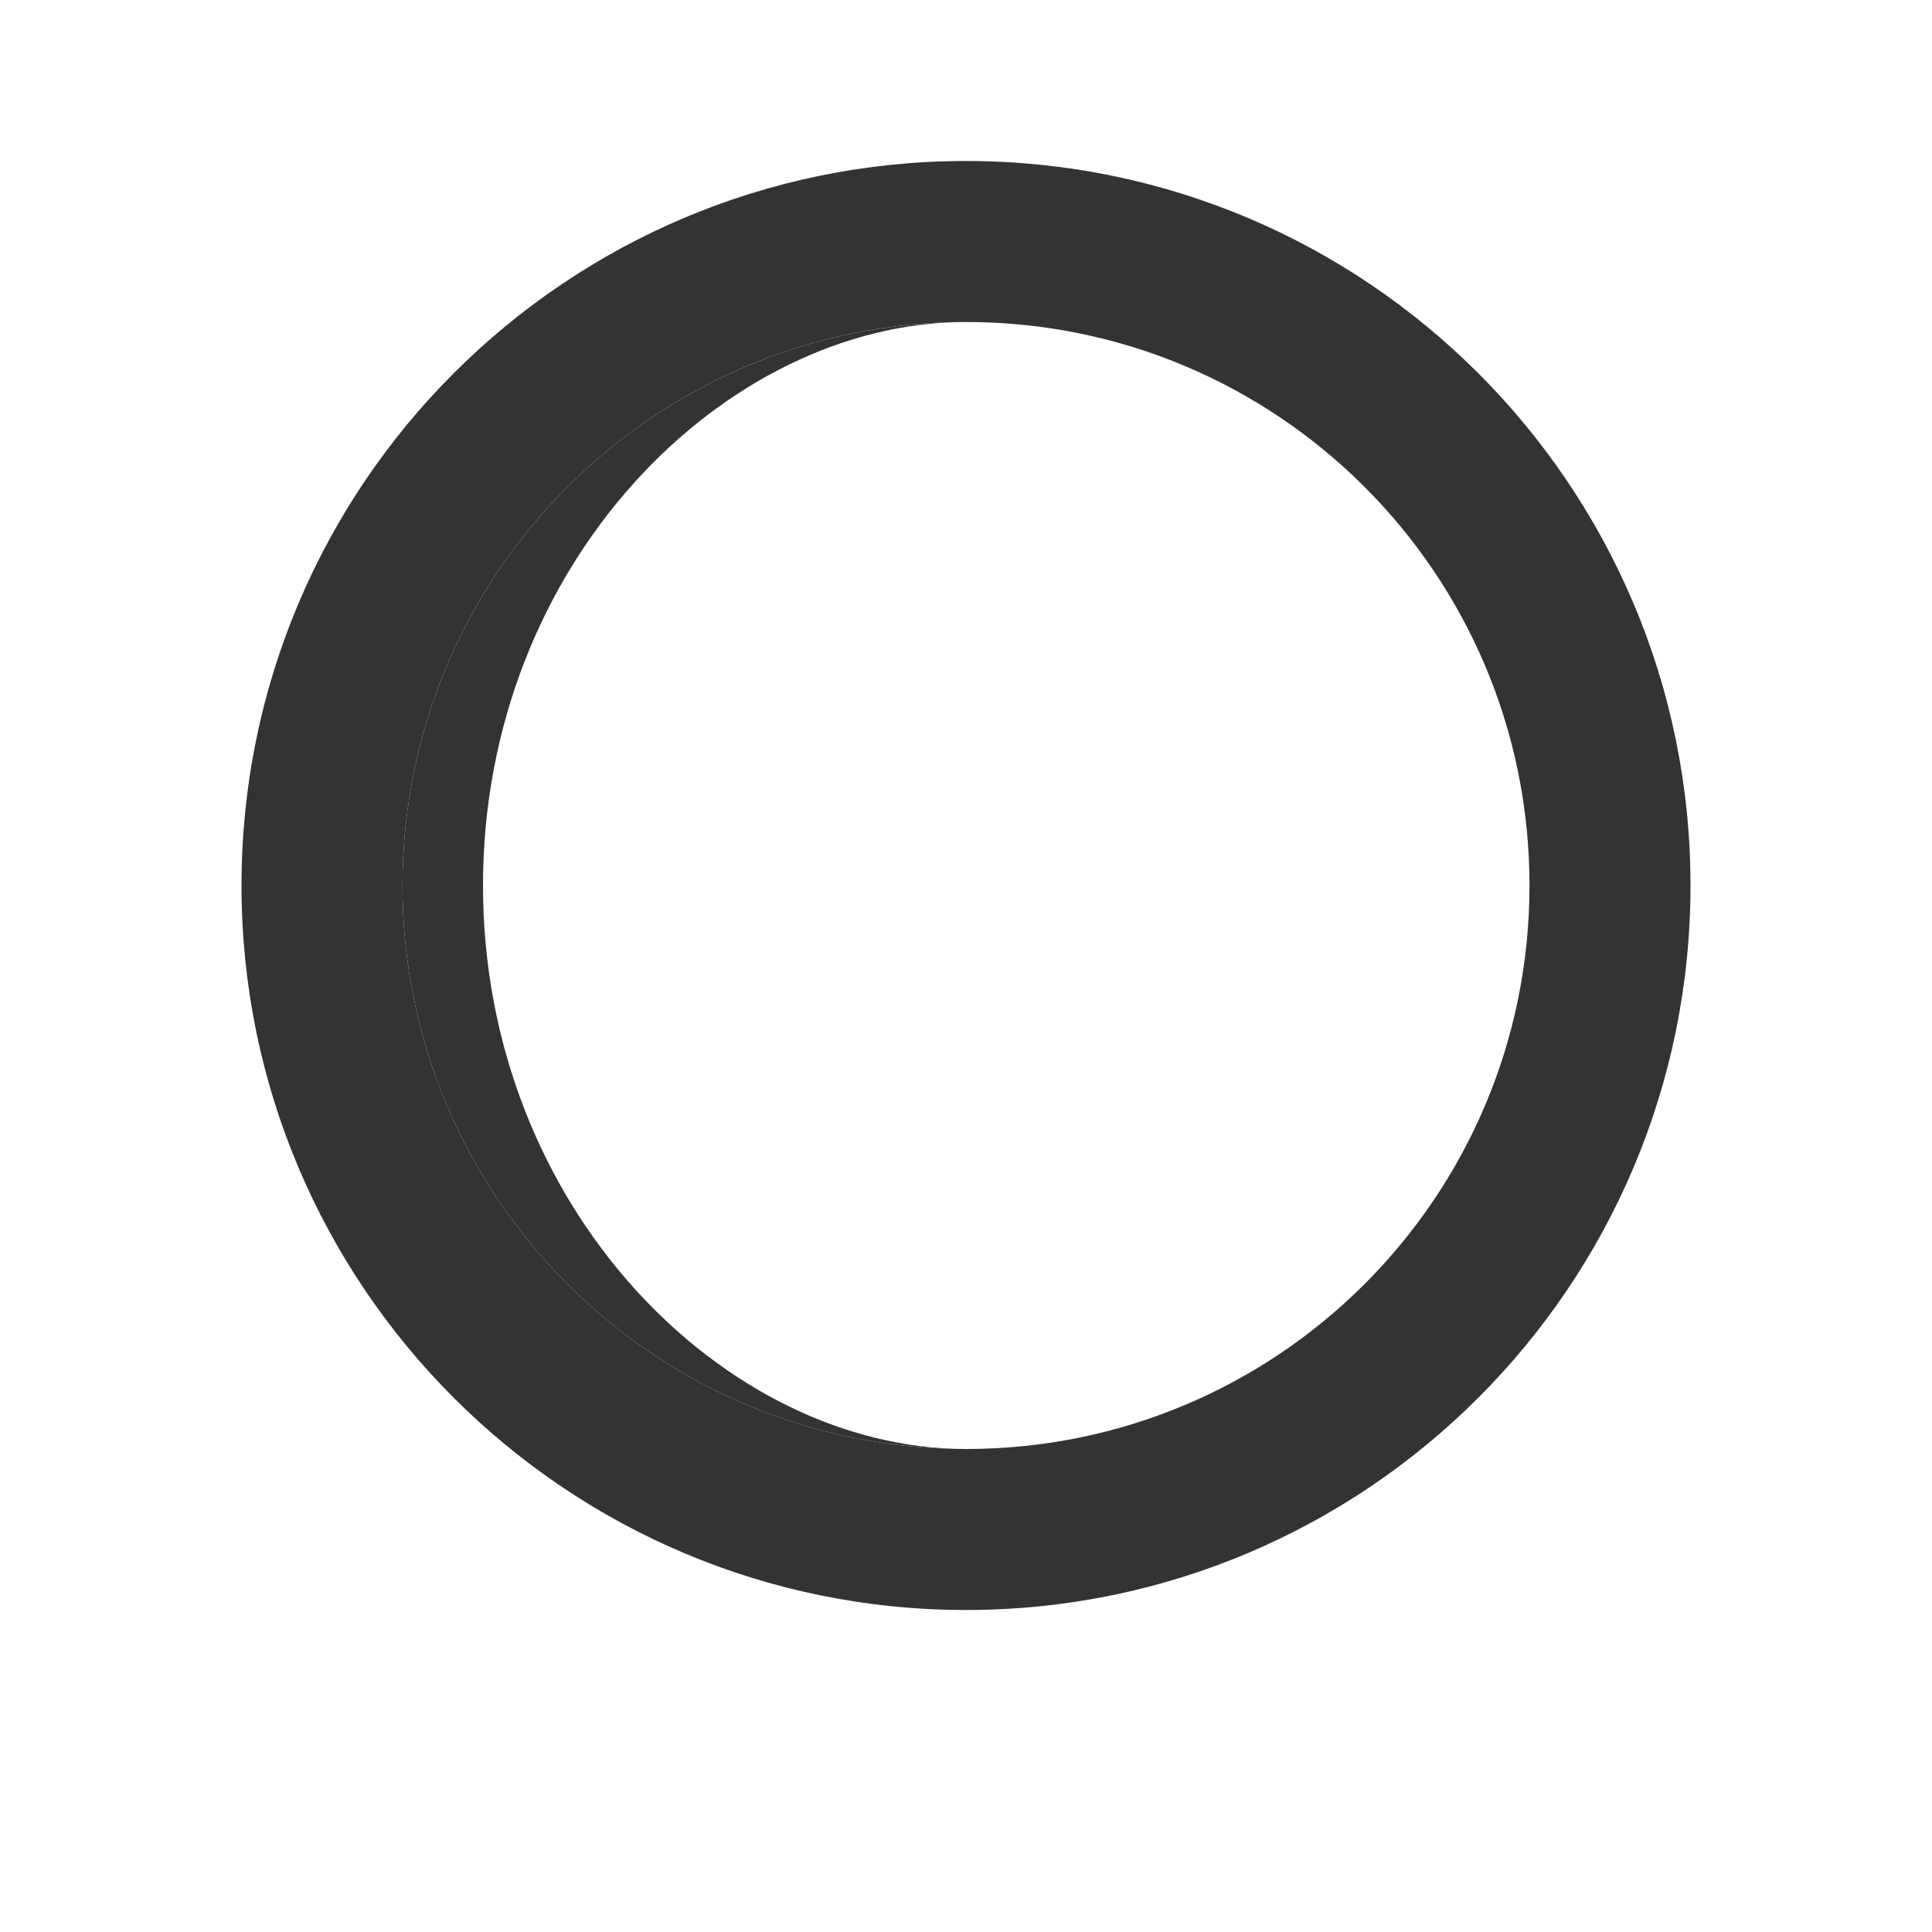 <svg xmlns="http://www.w3.org/2000/svg" viewBox="0 0 24 24" width="24" height="24">
  <path d="M12,2 C7.03,2 3,6.03 3,11 C3,15.97 7.03,20 12,20 C16.97,20 21,15.97 21,11 C21,6.03 16.97,2 12,2 z M12,18 C8.13,18 5,14.87 5,11 C5,7.13 8.13,4 12,4 C15.87,4 19,7.13 19,11 C19,14.87 15.87,18 12,18 z" fill="#333333" />
  <path d="M12,4 C8.13,4 5,7.13 5,11 C5,14.87 8.13,18 12,18 C9,18 6,15 6,11 C6,7 9,4 12,4 z" fill="#333333" />
</svg>